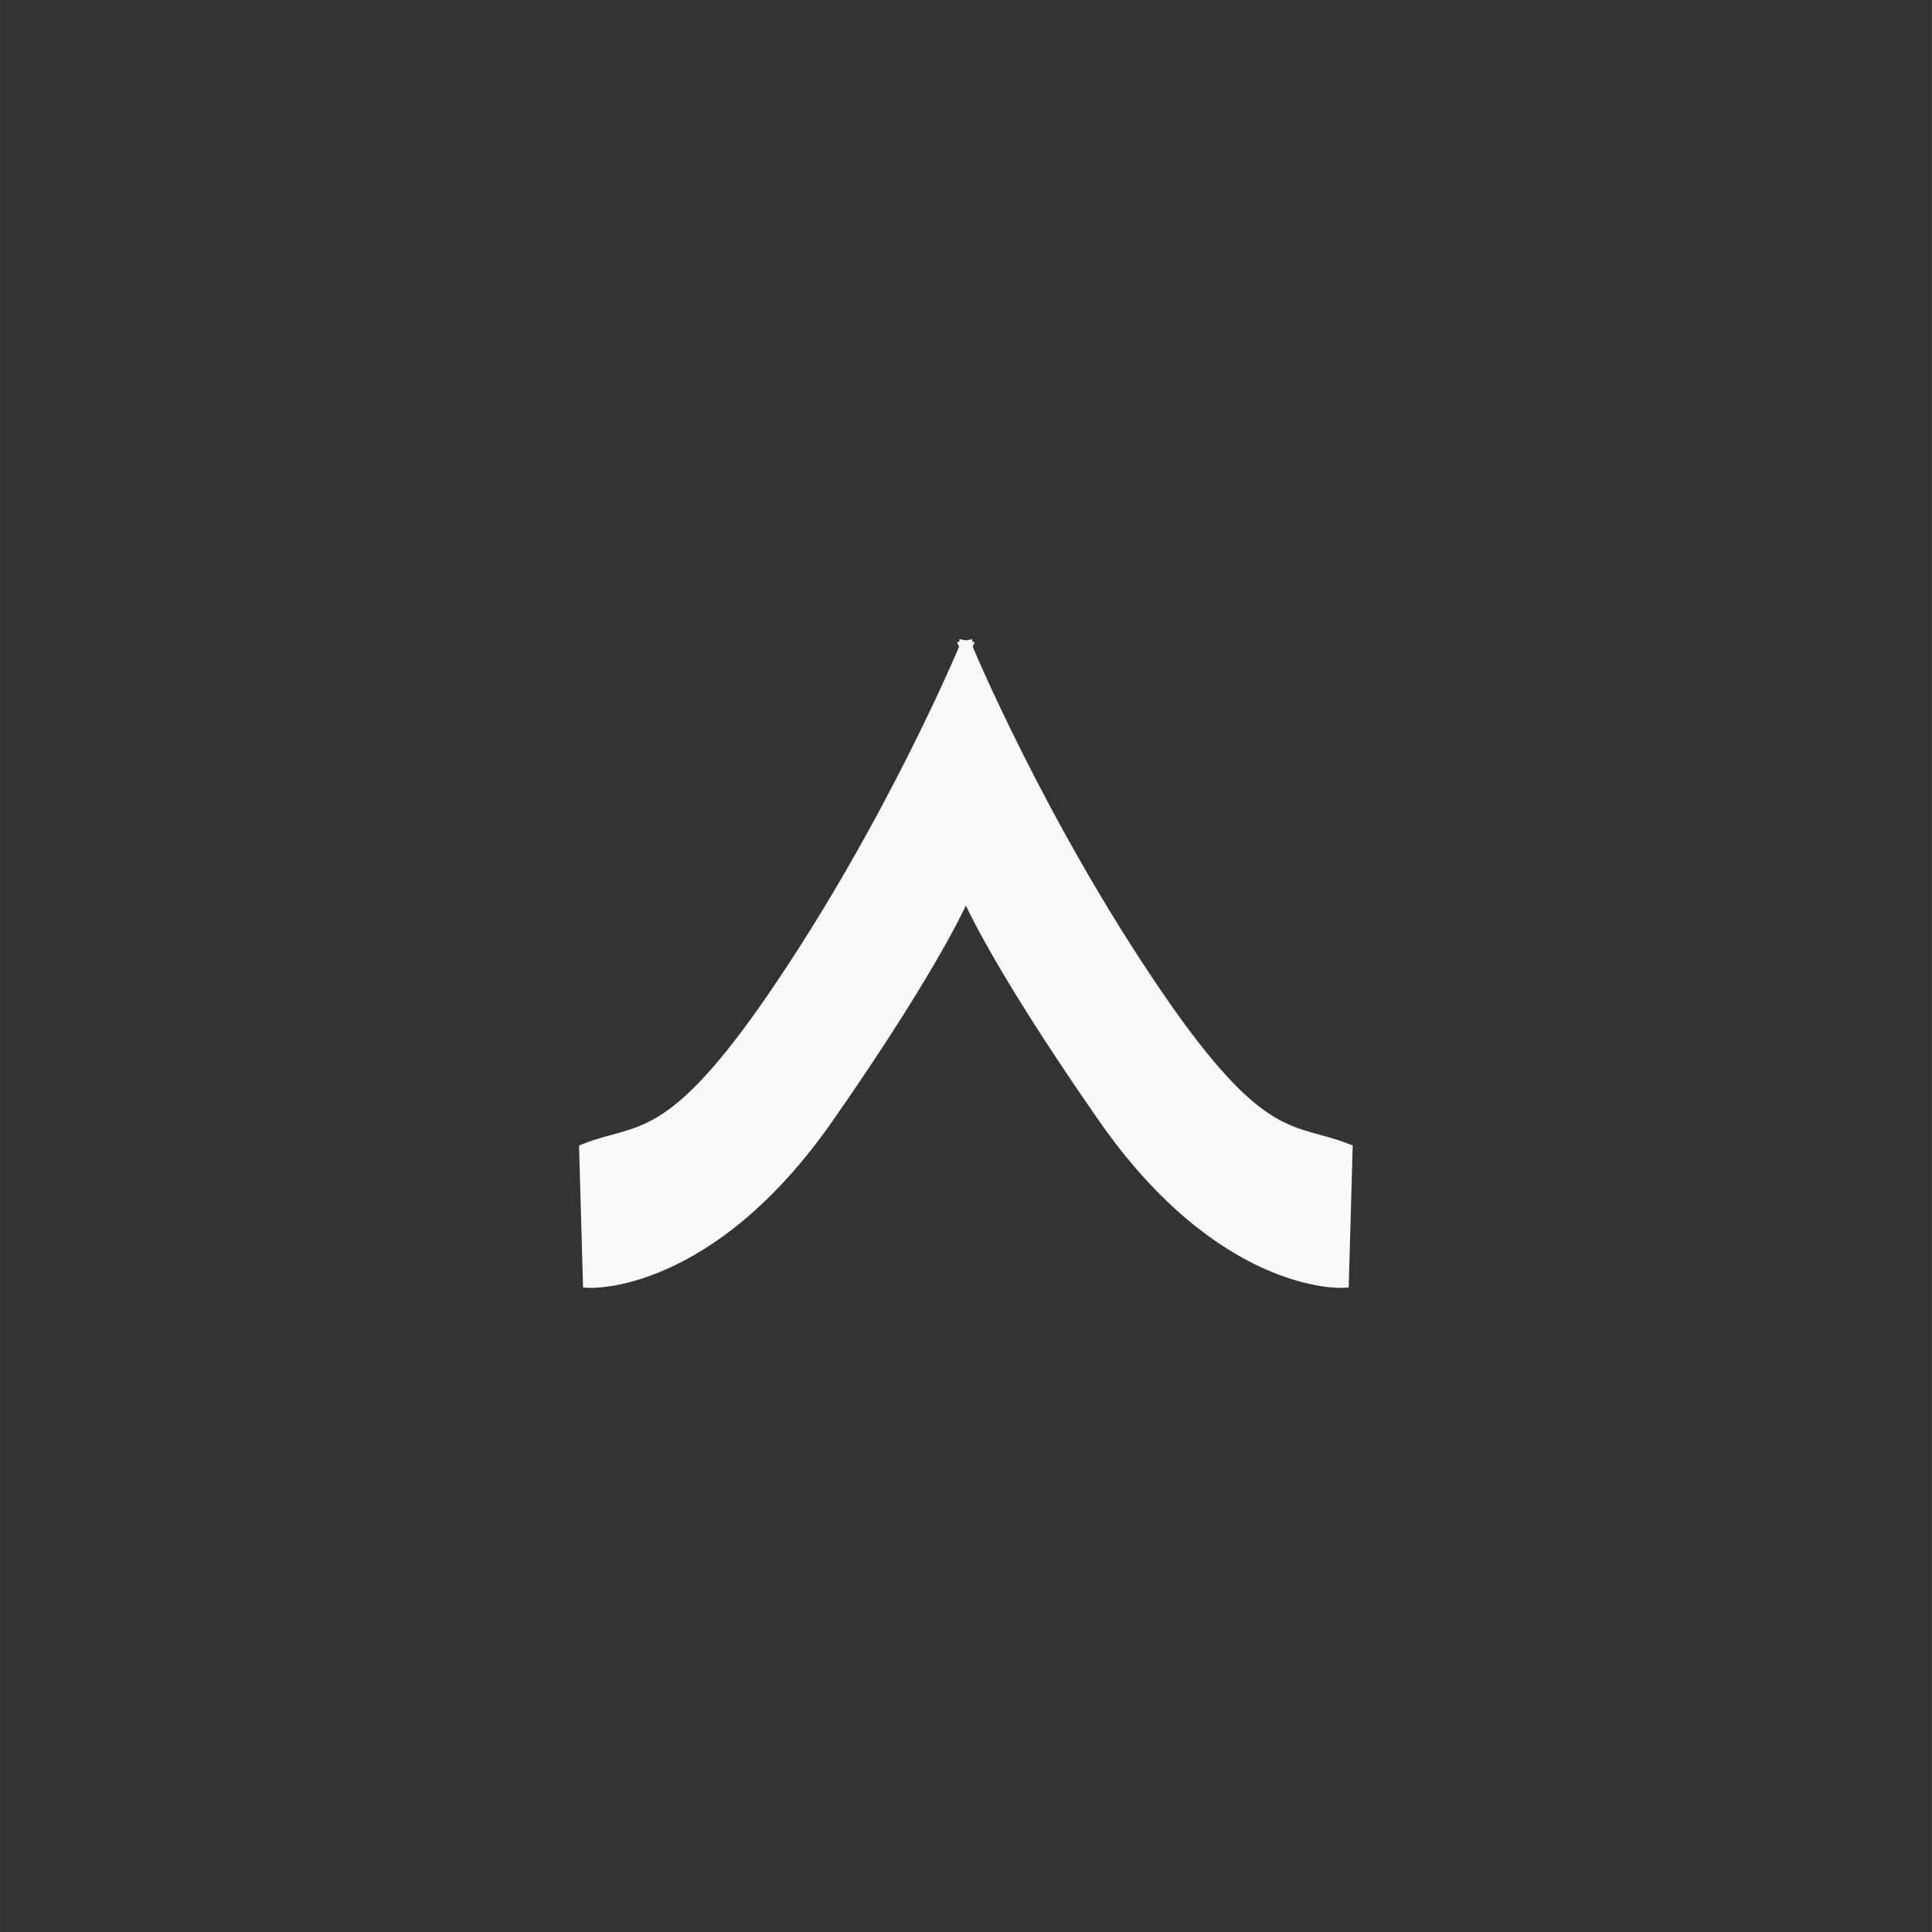 <?xml version="1.0" encoding="UTF-8" standalone="no"?>
<!-- Created with Inkscape (http://www.inkscape.org/) -->

<svg
   width="150"
   height="150"
   viewBox="0 0 39.687 39.688"
   version="1.1"
   id="svg9870"
   inkscape:version="1.1.1 (3bf5ae0d25, 2021-09-20)"
   sodipodi:docname="pvt-light.svg"
   xmlns:inkscape="http://www.inkscape.org/namespaces/inkscape"
   xmlns:sodipodi="http://sodipodi.sourceforge.net/DTD/sodipodi-0.dtd"
   xmlns="http://www.w3.org/2000/svg"
   xmlns:svg="http://www.w3.org/2000/svg"
   xmlns:rdf="http://www.w3.org/1999/02/22-rdf-syntax-ns#"
   xmlns:cc="http://creativecommons.org/ns#"
   xmlns:dc="http://purl.org/dc/elements/1.1/">
  <rect x="0" y="0" width="39.687" height="39.688" fill="#333333" stroke="none"/>
  <title
     id="title14798">Pvt Light</title>
  <sodipodi:namedview
     id="namedview9872"
     pagecolor="#ffffff"
     bordercolor="#999999"
     borderopacity="1"
     inkscape:pageshadow="0"
     inkscape:pageopacity="0"
     inkscape:pagecheckerboard="true"
     inkscape:document-units="px"
     showgrid="false"
     units="px"
     inkscape:zoom="4.3994184"
     inkscape:cx="84.670283"
     inkscape:cy="85.011237"
     inkscape:window-width="1718"
     inkscape:window-height="1360"
     inkscape:window-x="1913"
     inkscape:window-y="0"
     inkscape:window-maximized="0"
     inkscape:current-layer="g13994" />
  <defs
     id="defs9867" />
  <g
     inkscape:label="Layer 1"
     inkscape:groupmode="layer"
     id="layer1">
    <g
       id="g13994"
       transform="translate(0.252,9.098)">
      <g
         id="g14304-2"
         transform="matrix(0.834,0,0,0.831,7.759,4.694)"
         style="fill:#f8f8f8;fill-opacity:1;stroke:#f8f8f8;stroke-opacity:1">
        <path
           style="fill:#f8f8f8;fill-opacity:1;stroke:#f8f8f8;stroke-width:0.312px;stroke-linecap:butt;stroke-linejoin:miter;stroke-opacity:1"
           d="m 14.184,-0.607 c 0,0 1.797,4.352 4.691,8.606 2.578,3.79 3.344,3.301 4.679,3.825 l -0.092,3.259 c 0,0 -2.936,0.167 -5.876,-4.071 -2.812,-4.053 -3.401,-5.604 -3.401,-5.604 0.015,-1.872 -0.053,-1.87 -5.58e-4,-6.015 z"
           id="path10159-5-0"
           sodipodi:nodetypes="csccscc" />
        <path
           style="fill:#f8f8f8;fill-opacity:1;stroke:#f8f8f8;stroke-width:0.312px;stroke-linecap:butt;stroke-linejoin:miter;stroke-opacity:1"
           d="m 14.185,-0.607 c 0,0 -1.797,4.352 -4.691,8.606 -2.578,3.79 -3.344,3.301 -4.679,3.825 l 0.092,3.259 c 0,0 2.936,0.167 5.876,-4.071 2.812,-4.053 3.401,-5.604 3.401,-5.604 -0.015,-1.872 0.053,-1.87 5.58e-4,-6.015 z"
           id="path10159-5-4-8"
           sodipodi:nodetypes="csccscc" />
      </g>
    </g>
  </g>
</svg>
